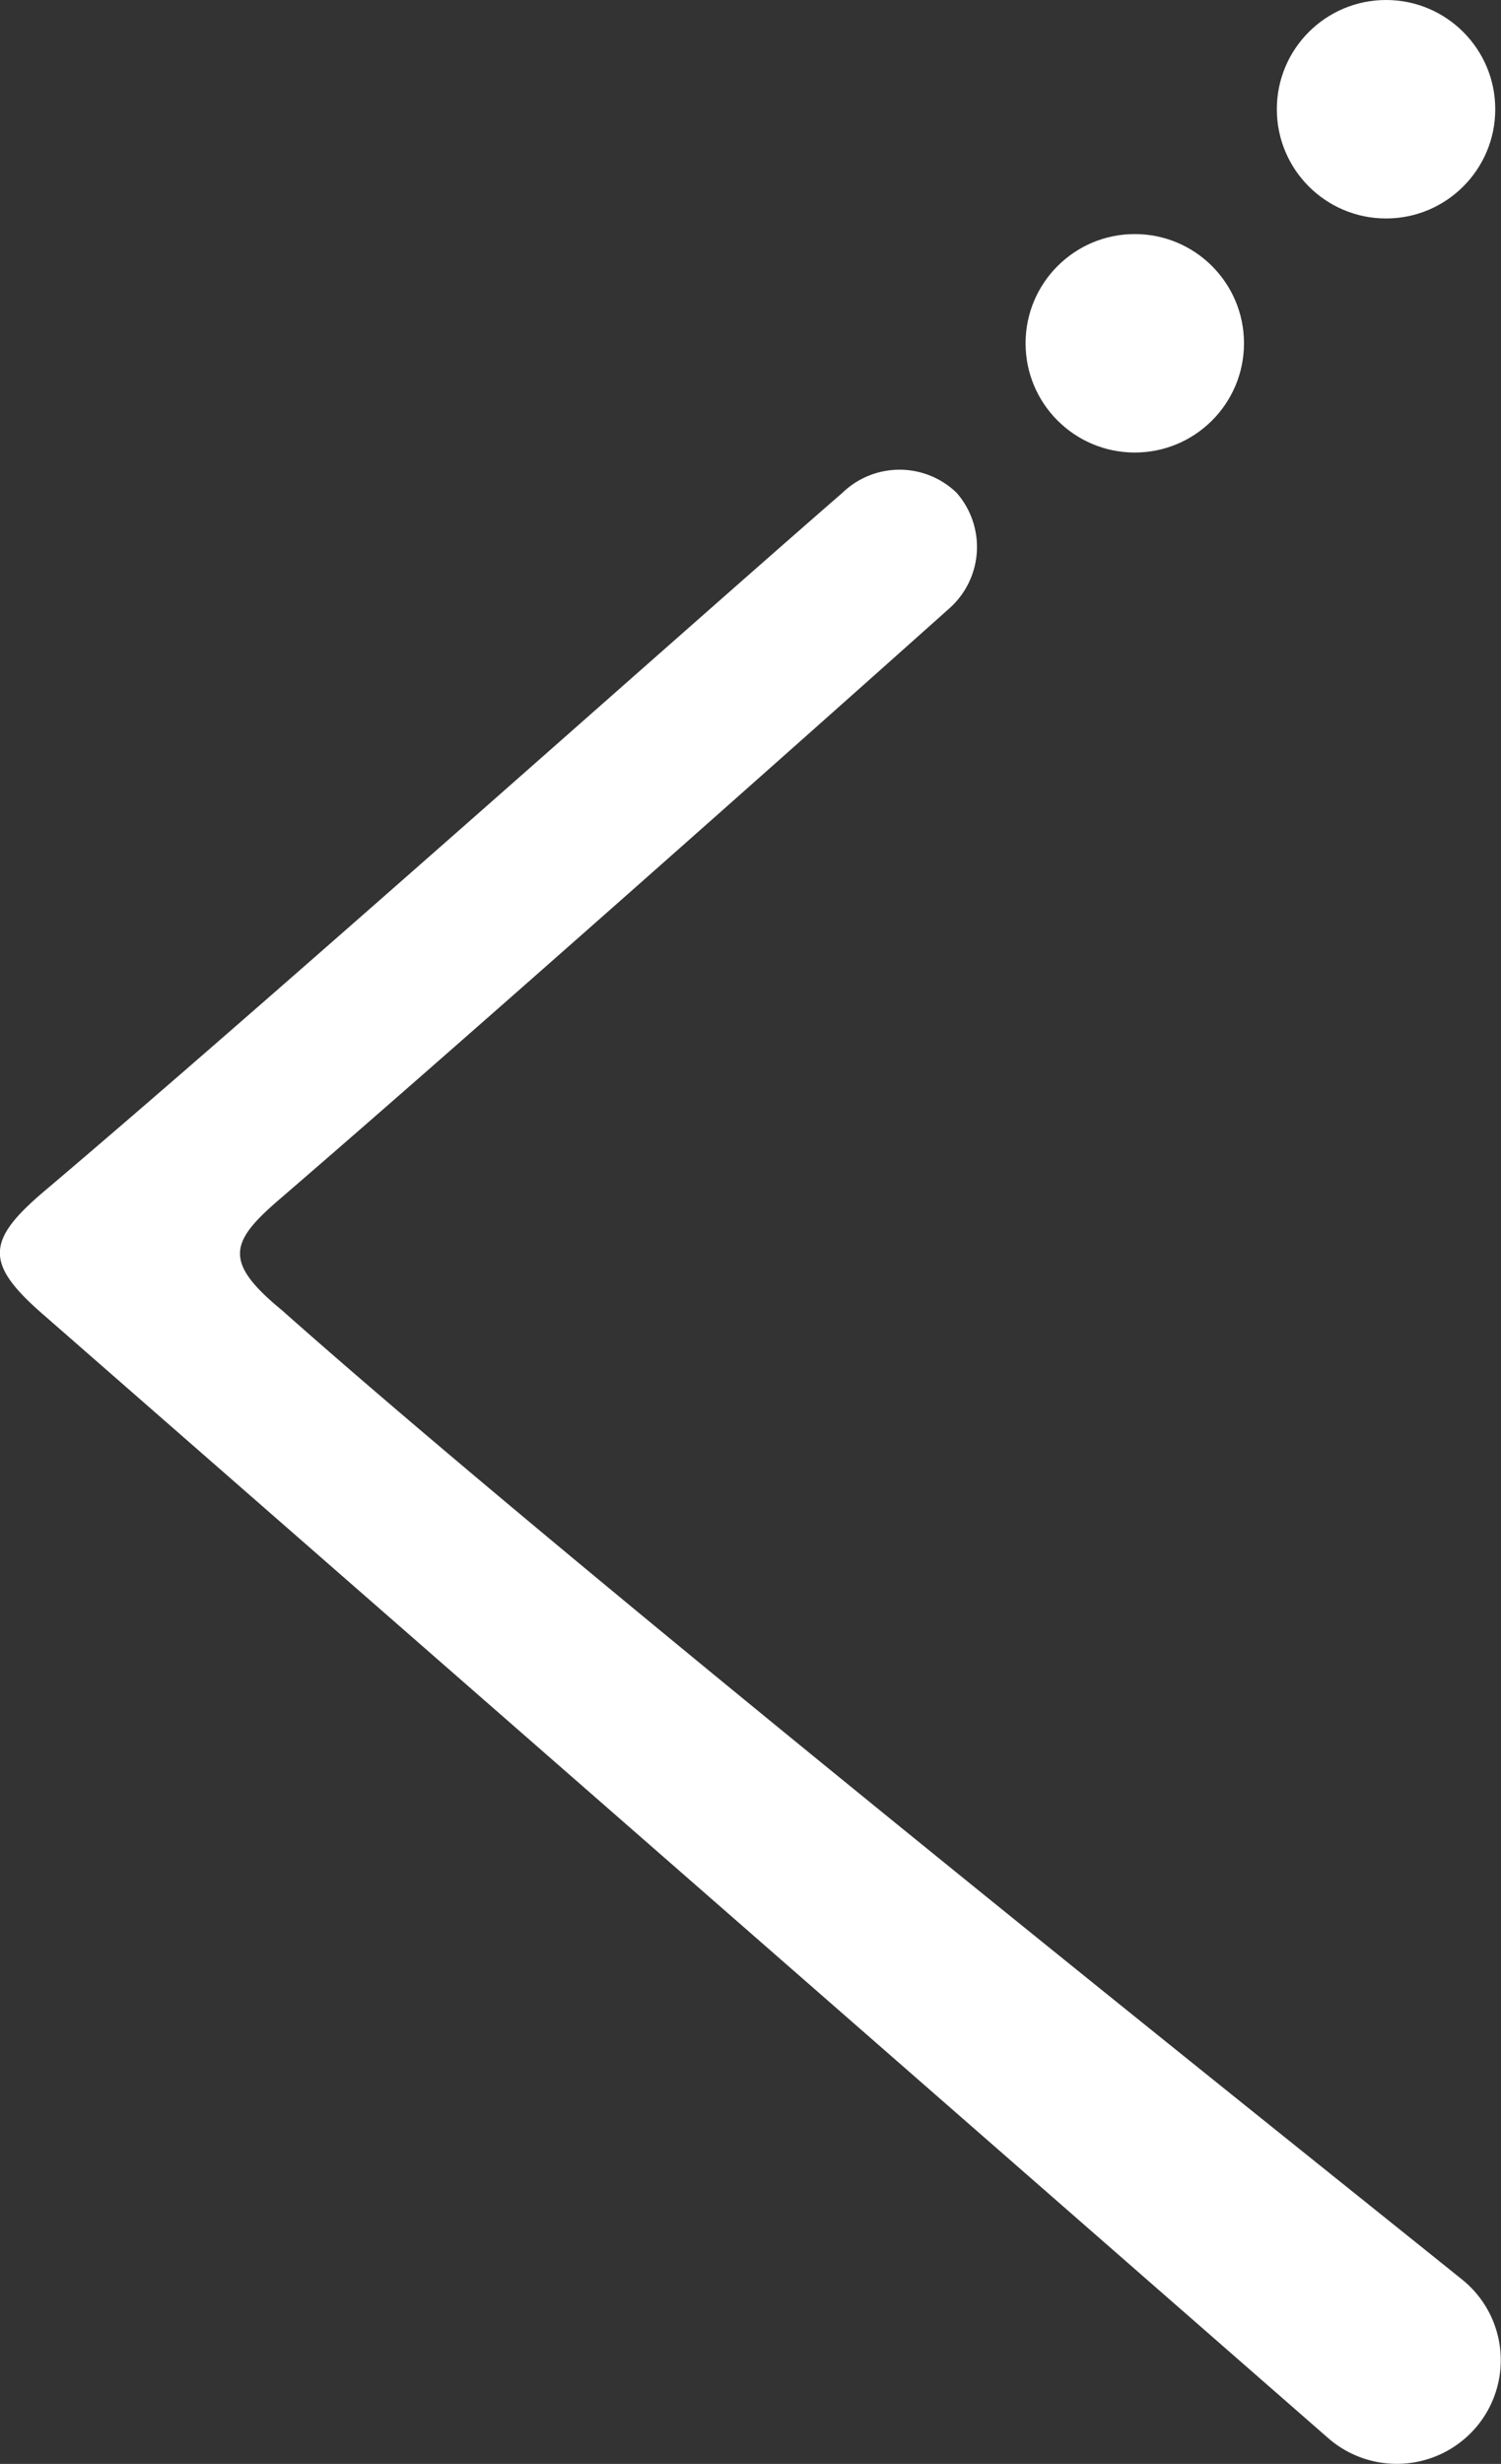 <svg xmlns="http://www.w3.org/2000/svg" viewBox="0 0 18.28 30"><rect x="0" y="0" width="18.28" height="30" fill="#333333" stroke="none"/><defs><style>.aa{fill:#fff;}</style></defs><path class="aa" d="M.52,16c-.7-.61-.69-.89,0-1.48C3.25,12.21,8.36,7.65,10.26,6A1,1,0,0,1,11.65,6h0a1,1,0,0,1-.08,1.4c-1.7,1.52-5.9,5.25-8.14,7.18-.62.53-.73.77,0,1.37C7,19.12,15,25.5,17.8,27.75a1.26,1.26,0,0,1,.18,1.8h0a1.27,1.27,0,0,1-1.8.14Z"/><circle class="aa" cx="13.82" cy="4.18" r="1.33"/><circle class="aa" cx="16.88" cy="1.33" r="1.33"/></svg>